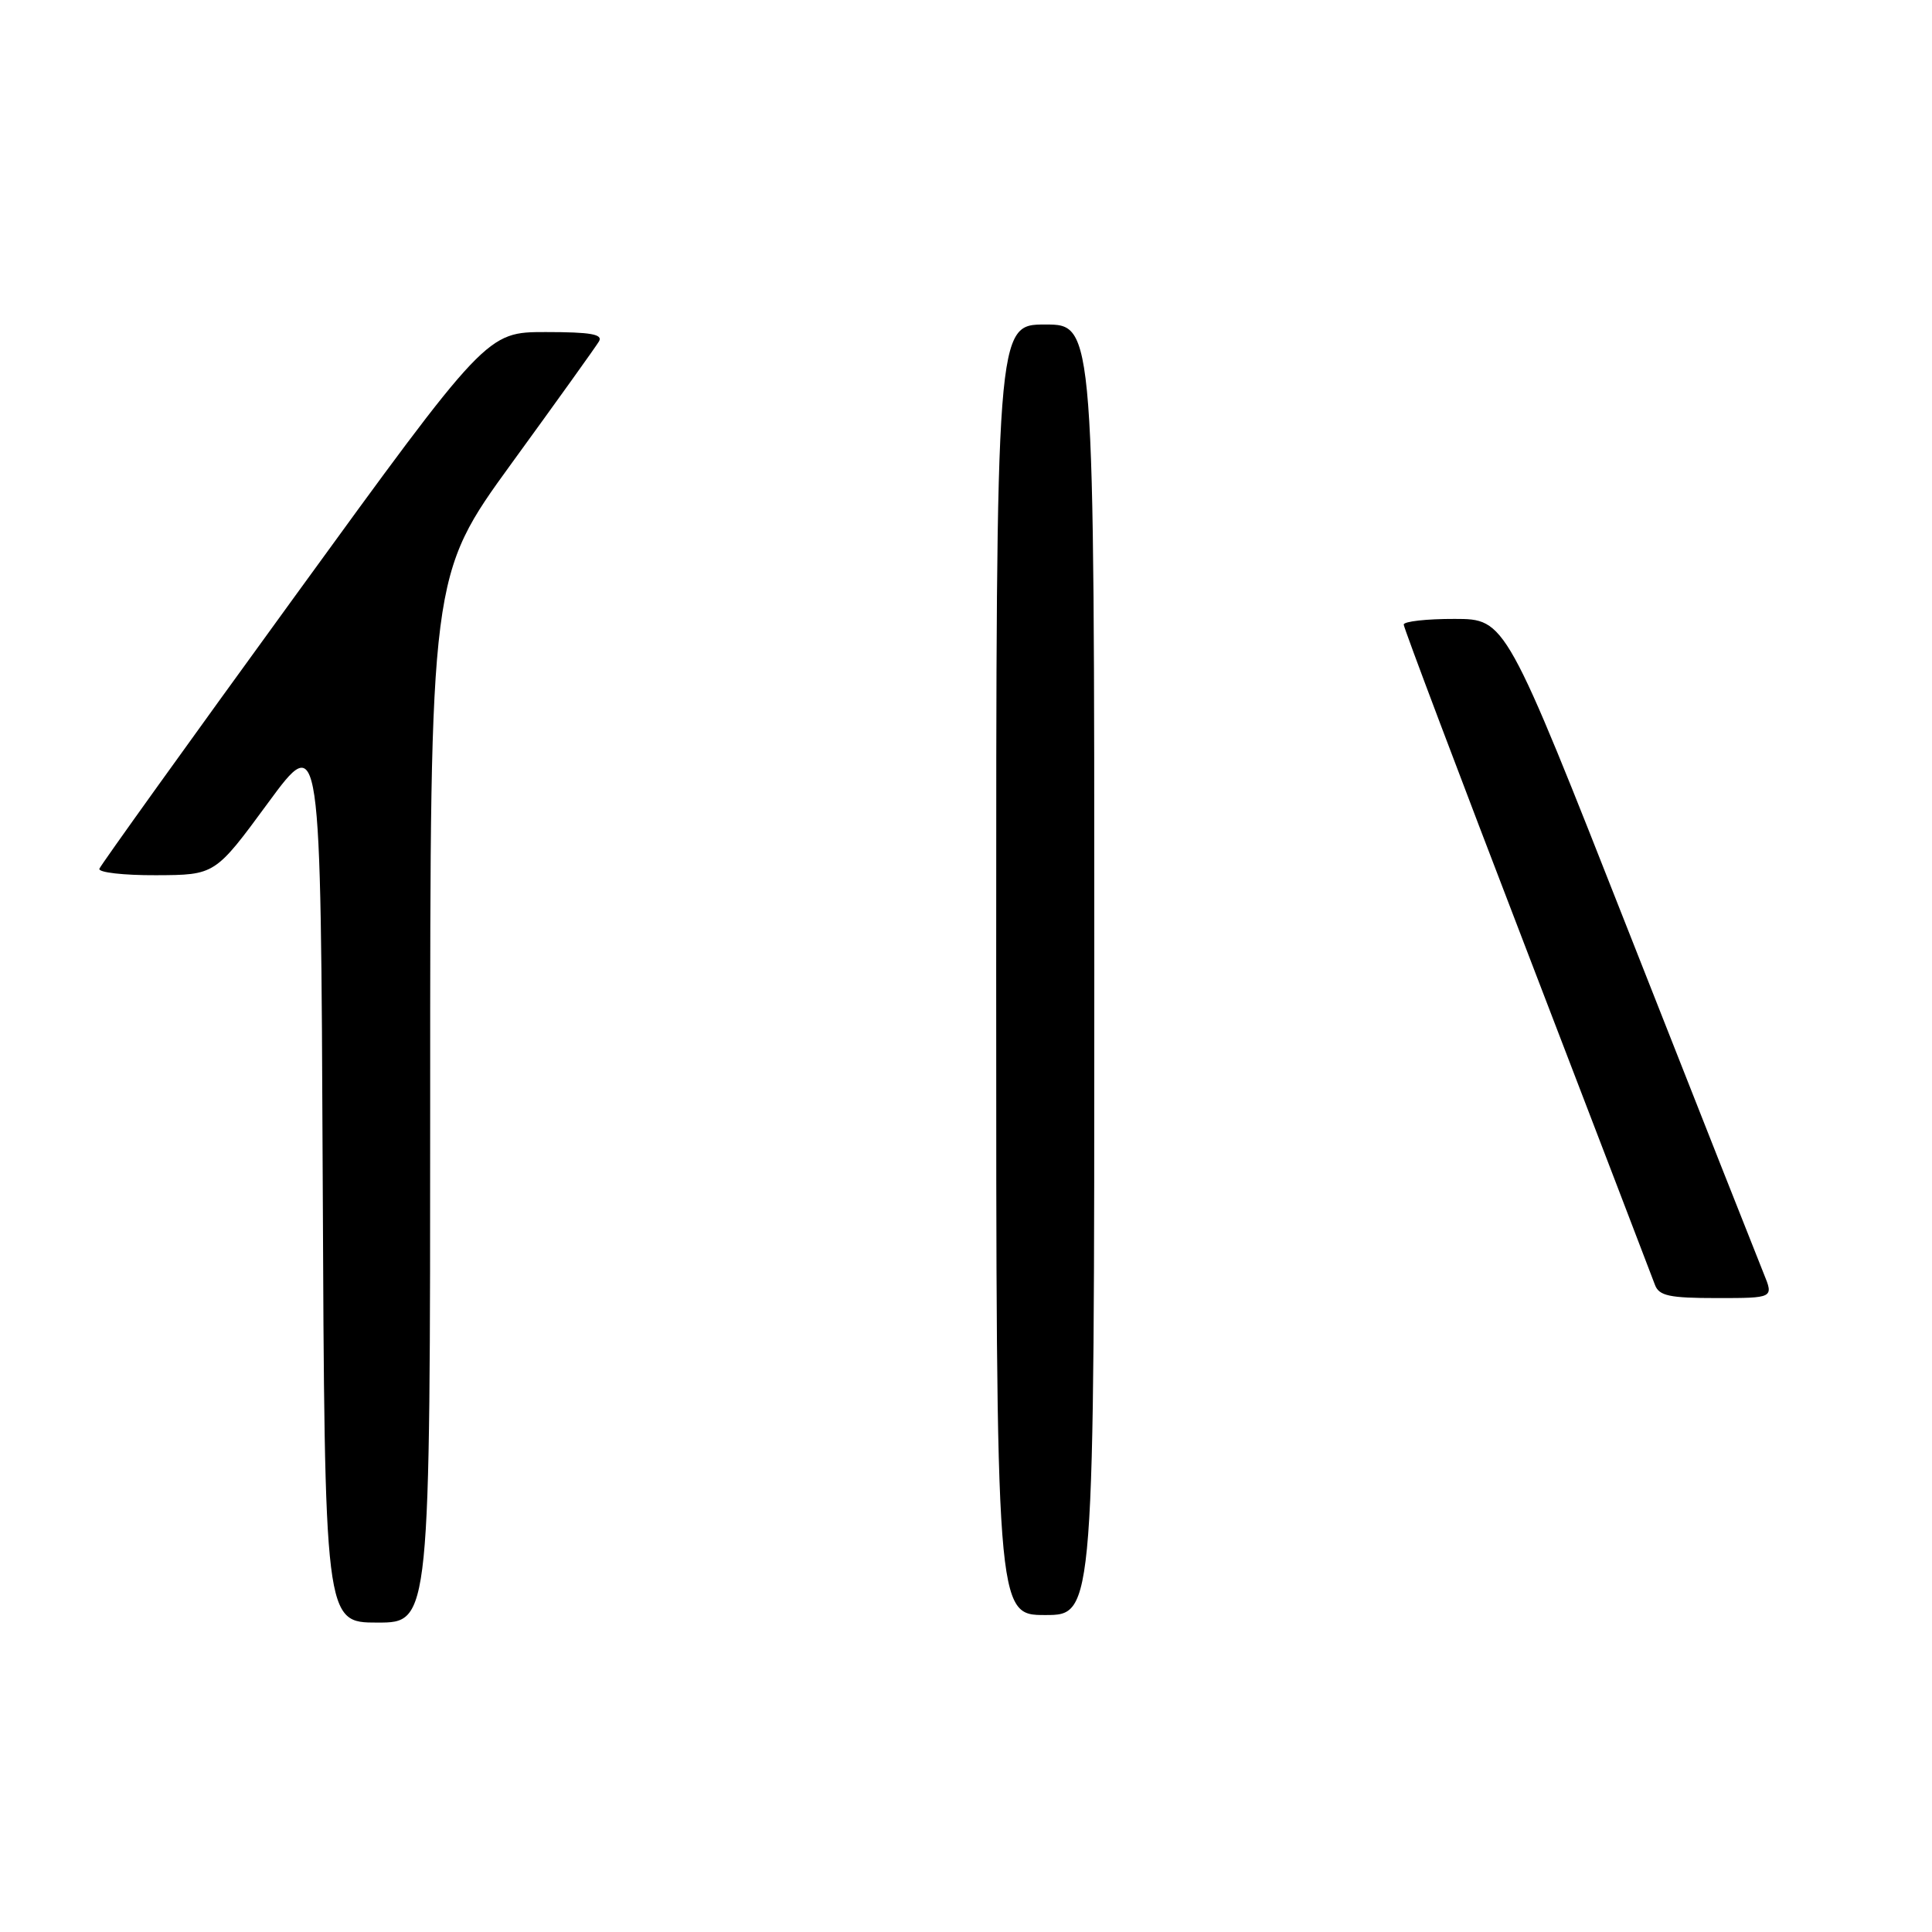 <?xml version="1.0" encoding="UTF-8" standalone="no"?>
<!DOCTYPE svg PUBLIC "-//W3C//DTD SVG 1.1//EN" "http://www.w3.org/Graphics/SVG/1.1/DTD/svg11.dtd" >
<svg xmlns="http://www.w3.org/2000/svg" xmlns:xlink="http://www.w3.org/1999/xlink" version="1.1" viewBox="0 0 256 256">
 <g >
 <path fill="currentColor"
d=" M 57.00 145.63 C 57.00 76.26 57.00 76.26 67.80 61.38 C 73.75 53.20 78.95 45.94 79.36 45.25 C 79.94 44.29 78.29 44.00 72.31 44.00 C 64.50 44.00 64.50 44.00 39.00 79.11 C 24.97 98.42 13.35 114.62 13.17 115.11 C 12.98 115.60 16.36 115.99 20.67 115.97 C 28.50 115.94 28.50 115.94 35.50 106.41 C 42.50 96.88 42.50 96.88 42.76 155.94 C 43.02 215.00 43.02 215.00 50.01 215.00 C 57.00 215.00 57.00 215.00 57.00 145.63 Z  M 145.00 128.50 C 145.00 43.00 145.00 43.00 138.50 43.00 C 132.00 43.00 132.00 43.00 132.00 128.50 C 132.00 214.00 132.00 214.00 138.50 214.00 C 145.00 214.00 145.00 214.00 145.00 128.50 Z  M 233.70 168.75 C 232.97 166.96 224.97 146.72 215.93 123.76 C 199.50 82.02 199.50 82.02 192.75 82.01 C 189.04 82.00 186.00 82.34 186.00 82.76 C 186.00 83.19 193.35 102.65 202.33 126.01 C 211.30 149.38 218.94 169.29 219.29 170.25 C 219.83 171.71 221.21 172.00 227.48 172.00 C 235.03 172.00 235.03 172.00 233.70 168.75 Z "/>
</g>
</svg>